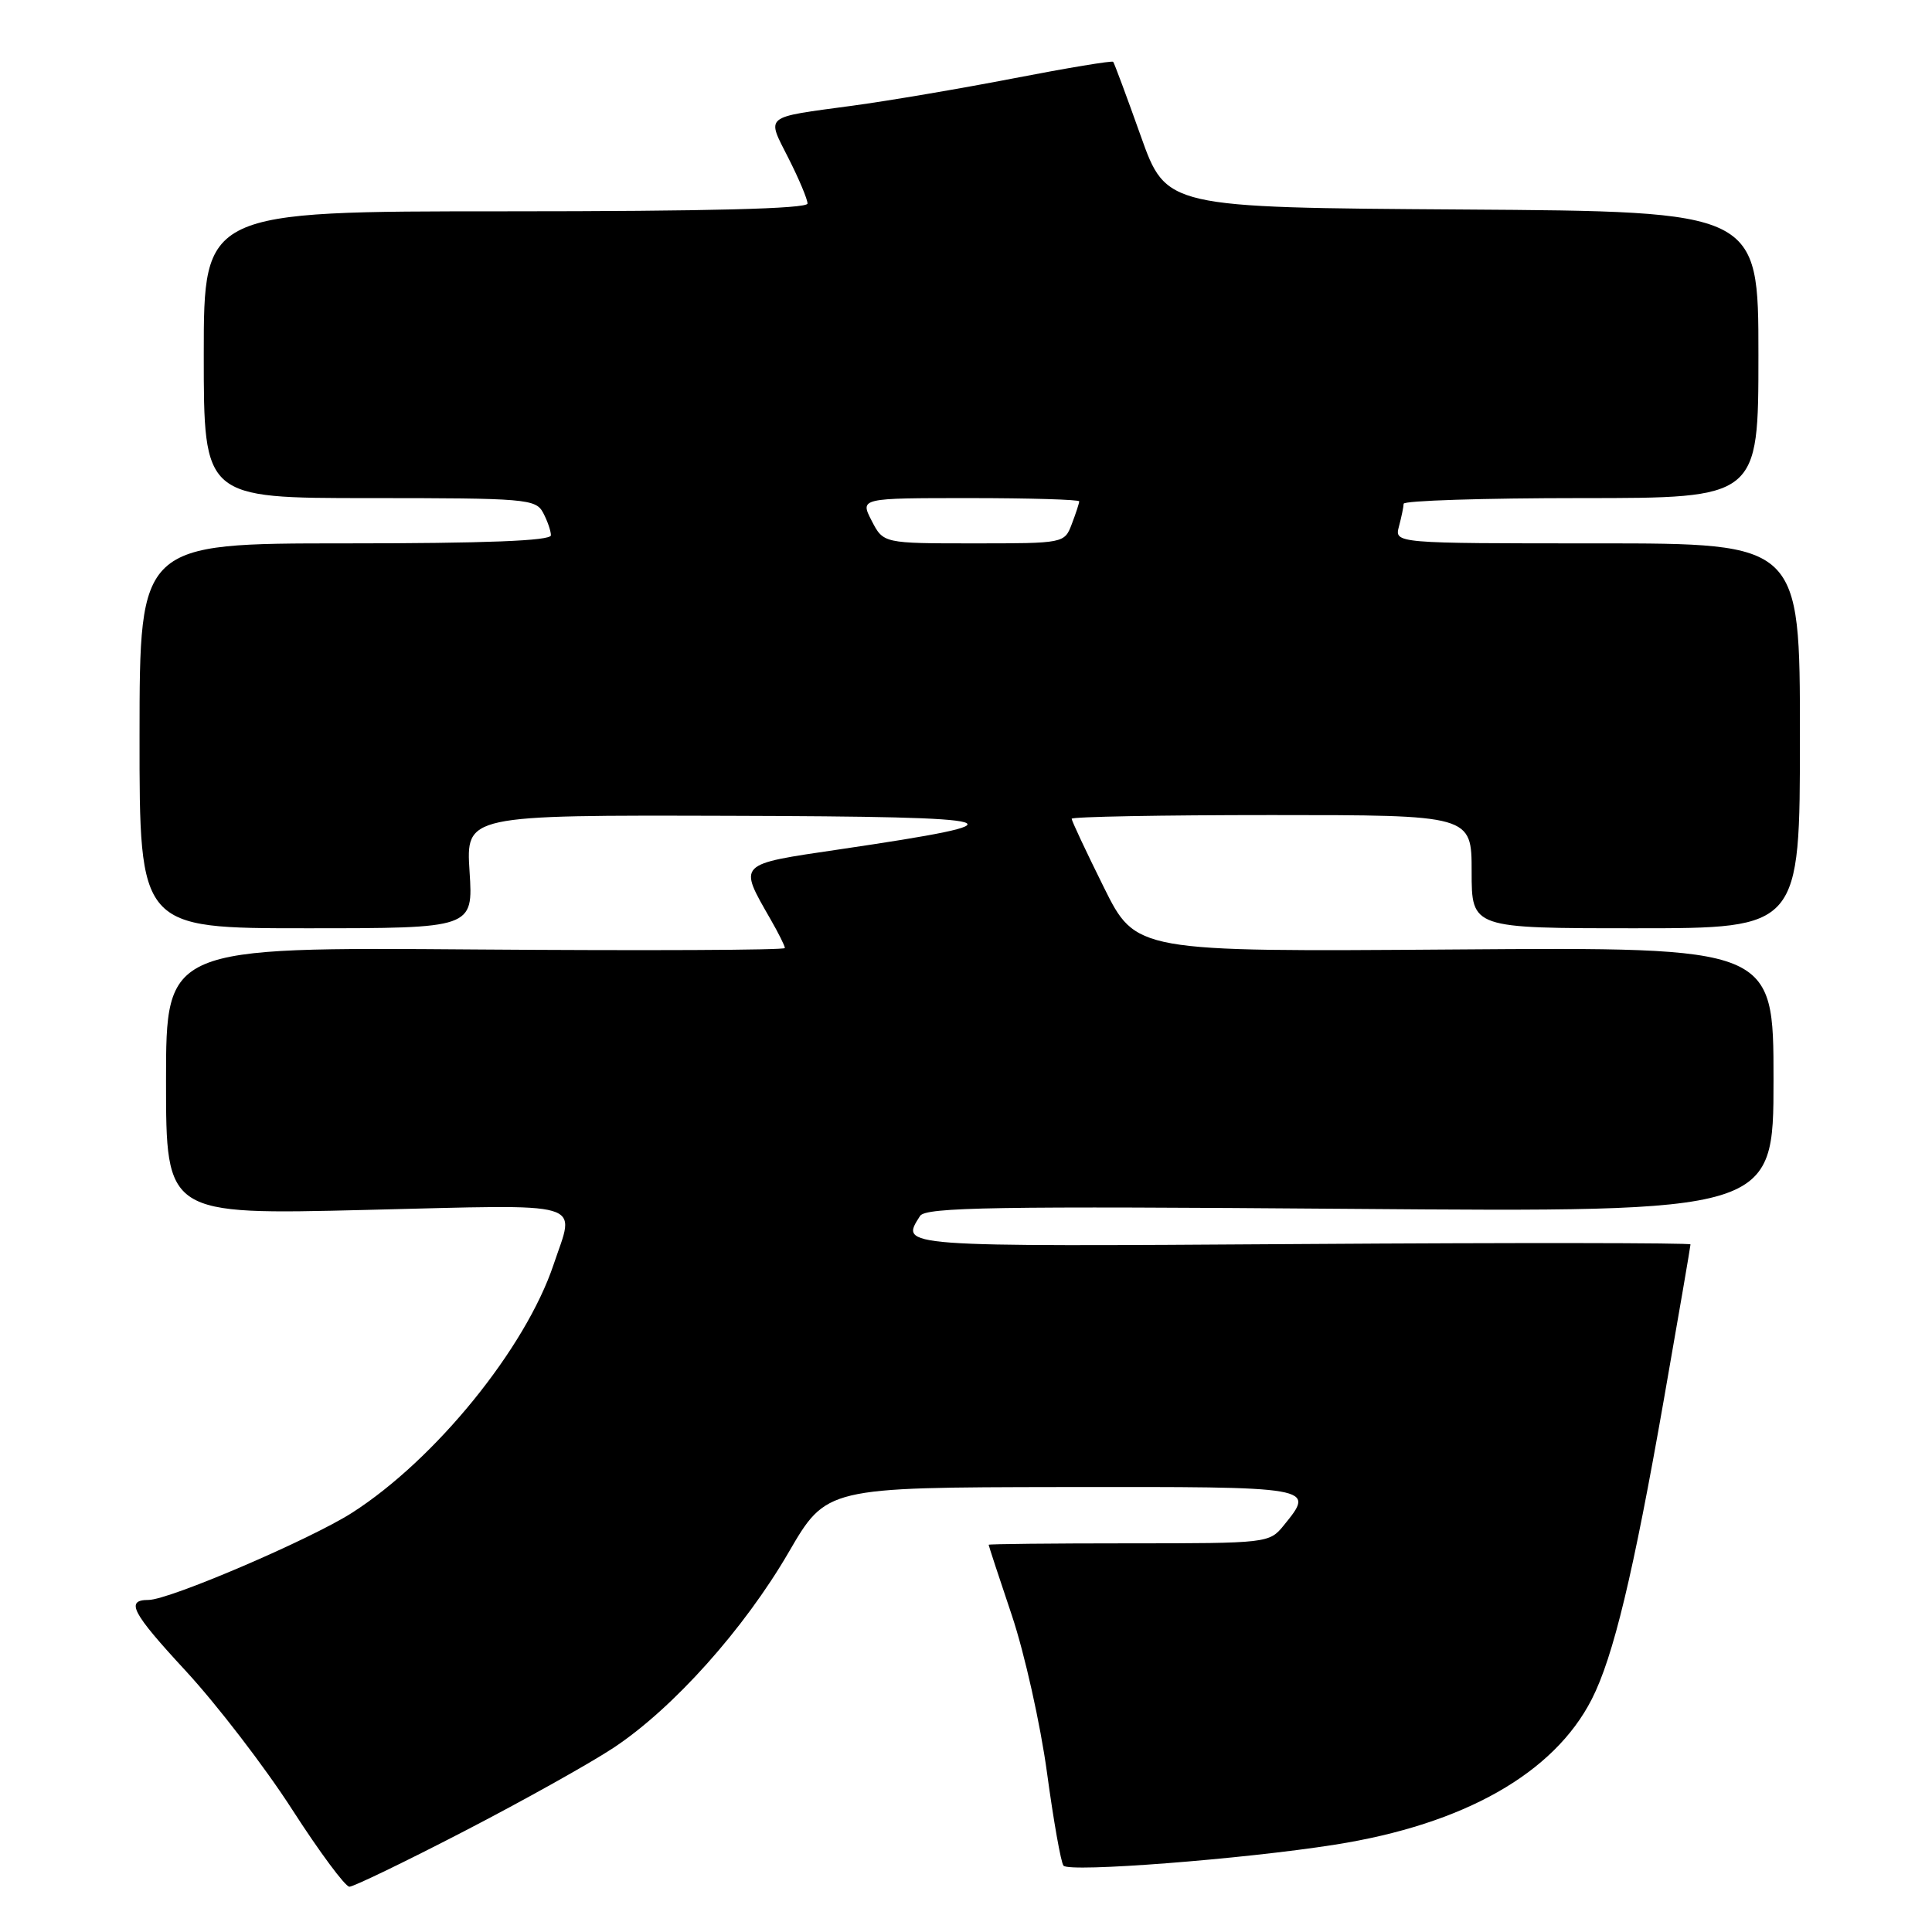 <?xml version="1.0" encoding="UTF-8" standalone="no"?>
<!DOCTYPE svg PUBLIC "-//W3C//DTD SVG 1.1//EN" "http://www.w3.org/Graphics/SVG/1.1/DTD/svg11.dtd" >
<svg xmlns="http://www.w3.org/2000/svg" xmlns:xlink="http://www.w3.org/1999/xlink" version="1.1" viewBox="0 0 256 256">
 <g >
 <path fill="currentColor"
d=" M 61.48 242.66 C 69.29 238.62 78.22 233.63 81.33 231.57 C 89.20 226.35 98.59 215.86 104.50 205.69 C 109.50 197.09 109.50 197.09 140.75 197.04 C 174.50 197.00 174.29 196.96 170.09 202.14 C 168.20 204.47 167.91 204.50 149.58 204.50 C 139.36 204.50 131.00 204.59 131.00 204.69 C 131.00 204.80 132.38 209.02 134.08 214.06 C 135.77 219.11 137.86 228.48 138.73 234.87 C 139.60 241.27 140.58 246.82 140.92 247.21 C 141.70 248.13 164.72 246.35 176.87 244.43 C 193.97 241.74 205.91 234.98 210.92 225.15 C 213.77 219.57 216.43 208.51 220.48 185.39 C 222.42 174.34 224.00 165.11 224.00 164.89 C 224.00 164.68 200.83 164.65 172.50 164.84 C 118.58 165.19 119.30 165.24 121.91 161.12 C 122.64 159.96 131.90 159.81 178.89 160.18 C 235.00 160.62 235.00 160.62 235.00 143.06 C 235.00 125.50 235.00 125.50 192.75 125.81 C 150.50 126.12 150.50 126.12 146.25 117.54 C 143.91 112.83 142.00 108.75 142.00 108.49 C 142.00 108.22 153.93 108.00 168.50 108.00 C 195.00 108.00 195.00 108.00 195.00 115.50 C 195.00 123.00 195.00 123.00 216.75 123.00 C 238.50 123.00 238.50 123.00 238.50 97.50 C 238.50 72.00 238.50 72.00 211.63 72.00 C 184.77 72.00 184.77 72.00 185.37 69.75 C 185.70 68.51 185.98 67.16 185.99 66.75 C 185.99 66.34 196.57 66.00 209.50 66.00 C 233.00 66.00 233.00 66.00 233.00 47.01 C 233.00 28.02 233.00 28.02 193.77 27.76 C 154.53 27.50 154.53 27.50 151.15 18.00 C 149.29 12.78 147.65 8.36 147.50 8.19 C 147.34 8.02 141.43 9.00 134.36 10.37 C 127.29 11.74 117.67 13.37 113.00 14.00 C 101.04 15.62 101.56 15.19 104.47 20.95 C 105.86 23.69 107.00 26.40 107.00 26.97 C 107.00 27.66 93.86 28.00 67.00 28.00 C 27.00 28.00 27.00 28.00 27.00 47.00 C 27.00 66.00 27.00 66.00 48.96 66.00 C 69.66 66.00 70.99 66.11 71.96 67.93 C 72.53 69.00 73.00 70.35 73.00 70.93 C 73.00 71.66 64.37 72.00 45.75 72.00 C 18.50 72.00 18.50 72.00 18.49 97.50 C 18.48 123.00 18.48 123.00 40.59 123.00 C 62.70 123.00 62.70 123.00 62.22 115.50 C 61.74 108.00 61.74 108.00 96.62 108.10 C 134.81 108.21 136.71 108.79 111.21 112.55 C 97.59 114.56 97.82 114.33 102.10 121.81 C 103.15 123.63 104.00 125.34 104.00 125.62 C 104.00 125.90 85.55 125.98 63.00 125.81 C 22.00 125.50 22.00 125.50 22.00 143.23 C 22.00 160.97 22.00 160.97 48.50 160.32 C 78.30 159.60 76.22 158.99 73.35 167.57 C 69.63 178.67 57.68 193.39 46.65 200.45 C 41.09 204.00 22.42 212.00 19.68 212.00 C 16.58 212.00 17.46 213.67 24.59 221.38 C 28.72 225.85 35.07 234.11 38.70 239.75 C 42.33 245.39 45.75 250.00 46.30 250.00 C 46.84 250.00 53.68 246.70 61.48 242.66 Z  M 115.50 69.00 C 113.95 66.00 113.95 66.00 128.47 66.00 C 136.46 66.00 143.00 66.20 143.00 66.43 C 143.00 66.67 142.56 68.02 142.02 69.43 C 141.05 71.99 141.01 72.00 129.05 72.00 C 117.05 72.00 117.05 72.00 115.50 69.00 Z "/>
</g>
</svg>